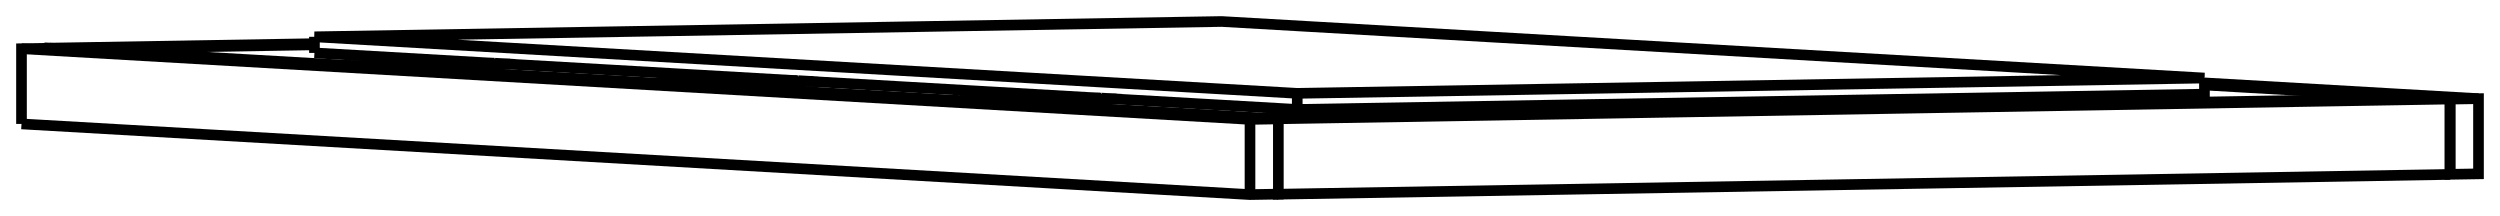 <svg version="1.1" xmlns="http://www.w3.org/2000/svg" viewBox="-58.154 -4.805 116.308 10.053" fill="none" stroke="black" stroke-width="0.6%" vector-effect="non-scaling-stroke">
    <path d="M -43.525 -2.343 L -35.2 -1.864" />
    <path d="M -35.133 -1.865 L -34.418 -1.824 L -34.418 -1.819 L -21.093 -1.053" />
    <path d="M -21.025 -1.054 L -20.311 -1.013 L -20.311 -1.008 L -6.985 -0.241" />
    <path d="M -6.918 -0.242 L -6.203 -0.201 L -6.203 -0.196 L 2.198 0.287 L 2.198 -0.462 L 44.404 -1.175 L -1.319 -3.805 L -43.525 -3.093 L 2.198 -0.462" />
    <path d="M -43.525 -2.343 L -43.525 -3.093" />
    <path d="M -41.728 -1.749 L -41.728 -1.754 L -41.013 -1.713 L -41.013 -1.708 L -27.62 -0.938 L -27.62 -0.943 L -26.906 -0.901 L -26.906 -0.896 L -13.513 -0.126 L -13.513 -0.131 L -12.798 -0.09 L -12.798 -0.085 L 0.595 0.686 L 0.595 0.681 L 1.309 0.722 L 55.826 -0.198 L 55.826 -0.193 L 55.835 -0.193 L 55.835 3.305 L 57.154 3.283 L 57.154 -0.215 L 55.835 -0.193" />
    <path d="M -41.728 -1.754 L -35.133 -1.865" />
    <path d="M -41.013 -1.713 L -34.418 -1.824" />
    <path d="M -27.62 -0.943 L -21.025 -1.054" />
    <path d="M -26.906 -0.901 L -20.311 -1.013" />
    <path d="M -13.513 -0.131 L -6.918 -0.242" />
    <path d="M -12.798 -0.09 L -6.203 -0.201" />
    <path d="M 41.718 -0.38 L 41.718 -0.013" />
    <path d="M 2.198 0.287 L 44.404 -0.425 L 44.404 -1.175" />
    <path d="M -55.121 -2.52 L -41.728 -1.749 L -41.013 -1.708" />
    <path d="M -27.62 -0.938 L -26.906 -0.896" />
    <path d="M -13.513 -0.126 L -12.798 -0.085" />
    <path d="M 44.404 -0.85 L 55.044 -0.238" />
    <path d="M -57.154 0.96 L 0 4.248 L 1.319 4.226 L 1.319 0.727 L 0 0.75 L 0 4.248" />
    <path d="M -55.121 -2.525 L -43.525 -2.72" />
    <path d="M -55.121 -2.525 L -55.121 -2.52" />
    <path d="M -55.835 -2.561 L -55.121 -2.52" />
    <path d="M 0.595 0.686 L 1.309 0.727 L 1.319 0.727" />
    <path d="M -57.154 -2.539 L 0 0.75" />
    <path d="M -55.835 -2.561 L -57.154 -2.539 L -57.154 0.96" />
    <path d="M 44.404 -0.949 L 57.154 -0.215" />
    <path d="M 55.826 3.305 L 55.835 3.305" />
    <path d="M 0.595 0.681 L 55.111 -0.24 L 55.826 -0.198" />
    <path d="M 1.309 4.23 L 1.252 4.227" />
    <path d="M 1.309 4.226 L 1.309 4.23 L 55.826 3.31" />
    <path d="M -55.835 -2.566 L -43.525 -2.774" />
    <path d="M -55.835 -2.561 L -55.835 -2.566 L -55.121 -2.525" />
    <path d="M 1.309 0.722 L 1.309 0.727" />
    <path d="M 55.826 -0.193 L 55.826 3.305 L 55.826 3.31" />
</svg>